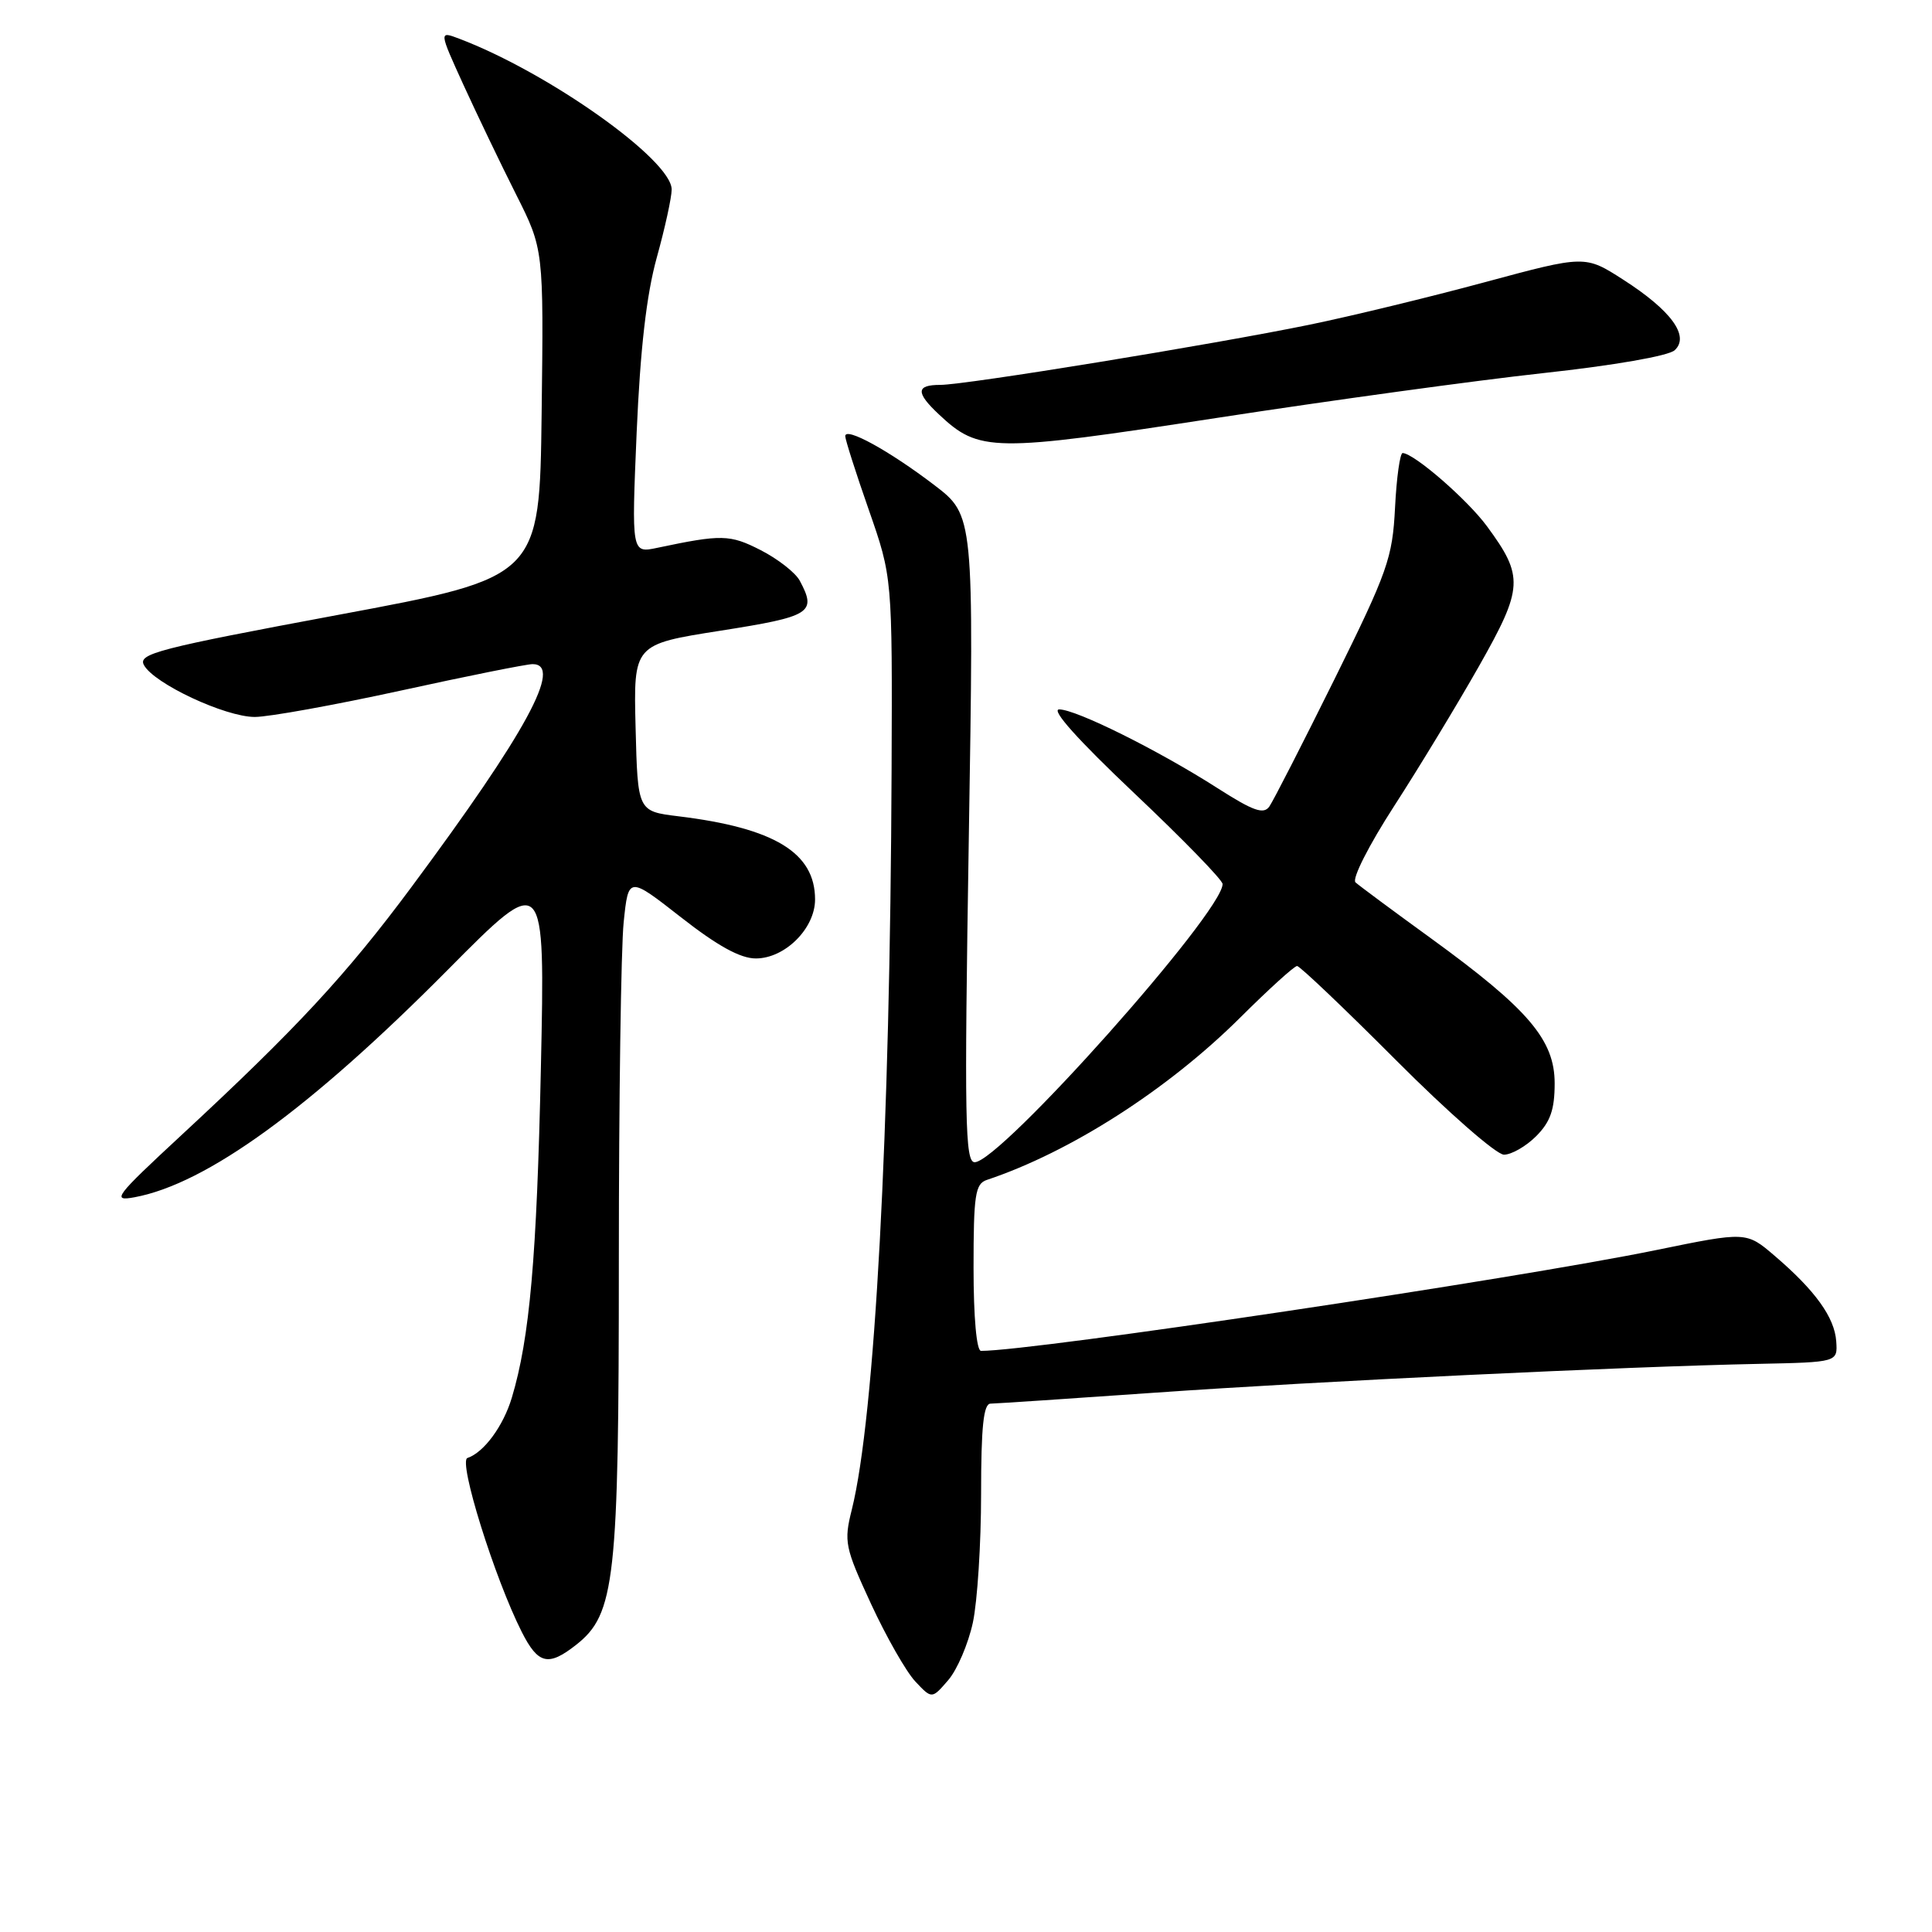 <?xml version="1.0" encoding="UTF-8" standalone="no"?>
<!DOCTYPE svg PUBLIC "-//W3C//DTD SVG 1.1//EN" "http://www.w3.org/Graphics/SVG/1.1/DTD/svg11.dtd" >
<svg xmlns="http://www.w3.org/2000/svg" xmlns:xlink="http://www.w3.org/1999/xlink" version="1.1" viewBox="0 0 256 256">
 <g >
 <path fill="currentColor"
d=" M 128.91 215.00 C 129.51 212.20 130.00 204.52 130.00 197.95 C 130.00 189.06 130.32 186.00 131.25 185.99 C 131.94 185.98 141.72 185.33 153.00 184.54 C 174.62 183.02 215.32 181.08 233.00 180.72 C 243.50 180.50 243.50 180.50 243.31 177.73 C 243.09 174.56 240.53 171.00 235.15 166.40 C 231.40 163.19 231.40 163.19 219.45 165.64 C 200.60 169.50 137.00 179.00 129.99 179.00 C 129.40 179.00 129.00 174.57 129.00 167.97 C 129.00 158.35 129.22 156.86 130.75 156.35 C 141.83 152.65 154.74 144.38 164.35 134.82 C 168.12 131.07 171.50 128.00 171.87 128.00 C 172.23 128.00 178.14 133.62 185.00 140.50 C 191.86 147.38 198.28 153.00 199.28 153.00 C 200.28 153.00 202.20 151.90 203.55 150.55 C 205.43 148.66 206.00 147.04 206.00 143.55 C 206.00 137.79 202.52 133.71 189.62 124.34 C 184.60 120.70 180.10 117.36 179.61 116.92 C 179.11 116.47 181.37 112.01 184.73 106.81 C 188.04 101.69 193.10 93.34 195.98 88.26 C 201.85 77.89 201.94 76.40 197.03 69.73 C 194.45 66.22 187.40 60.09 185.86 60.03 C 185.51 60.01 185.05 63.27 184.85 67.26 C 184.51 73.95 183.89 75.71 176.82 90.01 C 172.60 98.53 168.72 106.11 168.20 106.86 C 167.44 107.95 166.08 107.47 161.37 104.46 C 153.55 99.45 142.60 94.00 140.35 94.00 C 139.21 94.00 142.84 98.05 150.27 105.08 C 156.72 111.18 162.00 116.60 162.00 117.14 C 162.00 120.90 132.51 154.00 129.15 154.00 C 127.87 154.00 127.77 148.50 128.37 111.15 C 129.06 68.29 129.06 68.29 123.78 64.26 C 117.84 59.73 112.00 56.52 112.00 57.79 C 112.00 58.25 113.40 62.65 115.12 67.56 C 118.24 76.50 118.24 76.50 118.14 102.00 C 117.95 150.07 115.92 187.78 112.87 200.03 C 111.80 204.30 111.95 205.02 115.41 212.51 C 117.43 216.88 120.07 221.51 121.28 222.80 C 123.48 225.14 123.48 225.14 125.65 222.62 C 126.84 221.24 128.30 217.81 128.91 215.00 Z  M 76.34 217.95 C 81.51 213.88 82.00 209.43 82.00 166.97 C 82.00 145.70 82.29 125.55 82.64 122.20 C 83.27 116.10 83.27 116.10 90.24 121.55 C 95.08 125.34 98.10 127.00 100.15 127.00 C 104.01 127.00 108.00 123.03 108.00 119.18 C 108.00 112.99 102.62 109.71 89.88 108.16 C 84.50 107.50 84.50 107.50 84.22 96.44 C 83.94 85.38 83.94 85.38 95.47 83.57 C 107.49 81.68 108.25 81.21 105.97 76.94 C 105.40 75.88 103.07 74.06 100.80 72.90 C 96.71 70.81 95.63 70.79 87.09 72.59 C 83.68 73.31 83.68 73.31 84.36 57.30 C 84.84 46.24 85.66 39.07 87.02 34.15 C 88.11 30.23 89.00 26.16 89.00 25.11 C 89.00 21.19 72.68 9.61 60.83 5.12 C 58.16 4.11 58.16 4.11 61.44 11.31 C 63.25 15.26 66.37 21.77 68.38 25.76 C 72.04 33.03 72.04 33.03 71.77 54.76 C 71.50 76.50 71.50 76.50 44.83 81.47 C 20.97 85.92 18.26 86.62 19.07 88.12 C 20.38 90.57 29.84 95.00 33.76 95.00 C 35.62 95.00 44.34 93.42 53.14 91.50 C 61.94 89.57 69.78 88.00 70.57 88.00 C 74.65 88.00 69.73 97.05 54.55 117.50 C 45.88 129.18 39.32 136.25 24.00 150.45 C 15.20 158.61 14.75 159.21 17.84 158.64 C 27.39 156.86 41.09 146.90 59.34 128.50 C 72.23 115.50 72.23 115.50 71.67 141.50 C 71.13 166.61 70.19 177.31 67.82 185.20 C 66.69 188.97 64.12 192.46 61.94 193.19 C 60.69 193.60 65.54 209.14 69.14 216.25 C 71.31 220.53 72.65 220.85 76.34 217.95 Z  M 204.47 49.44 C 213.85 48.42 221.08 47.16 221.90 46.41 C 223.93 44.55 221.45 41.14 215.09 37.06 C 210.03 33.81 210.03 33.81 196.76 37.39 C 189.47 39.36 179.00 41.90 173.50 43.03 C 160.56 45.68 127.94 51.00 124.59 51.00 C 121.37 51.00 121.32 52.01 124.41 54.91 C 129.75 59.93 131.48 59.95 161.15 55.39 C 176.16 53.08 195.66 50.40 204.47 49.44 Z "/>
</g>
</svg>